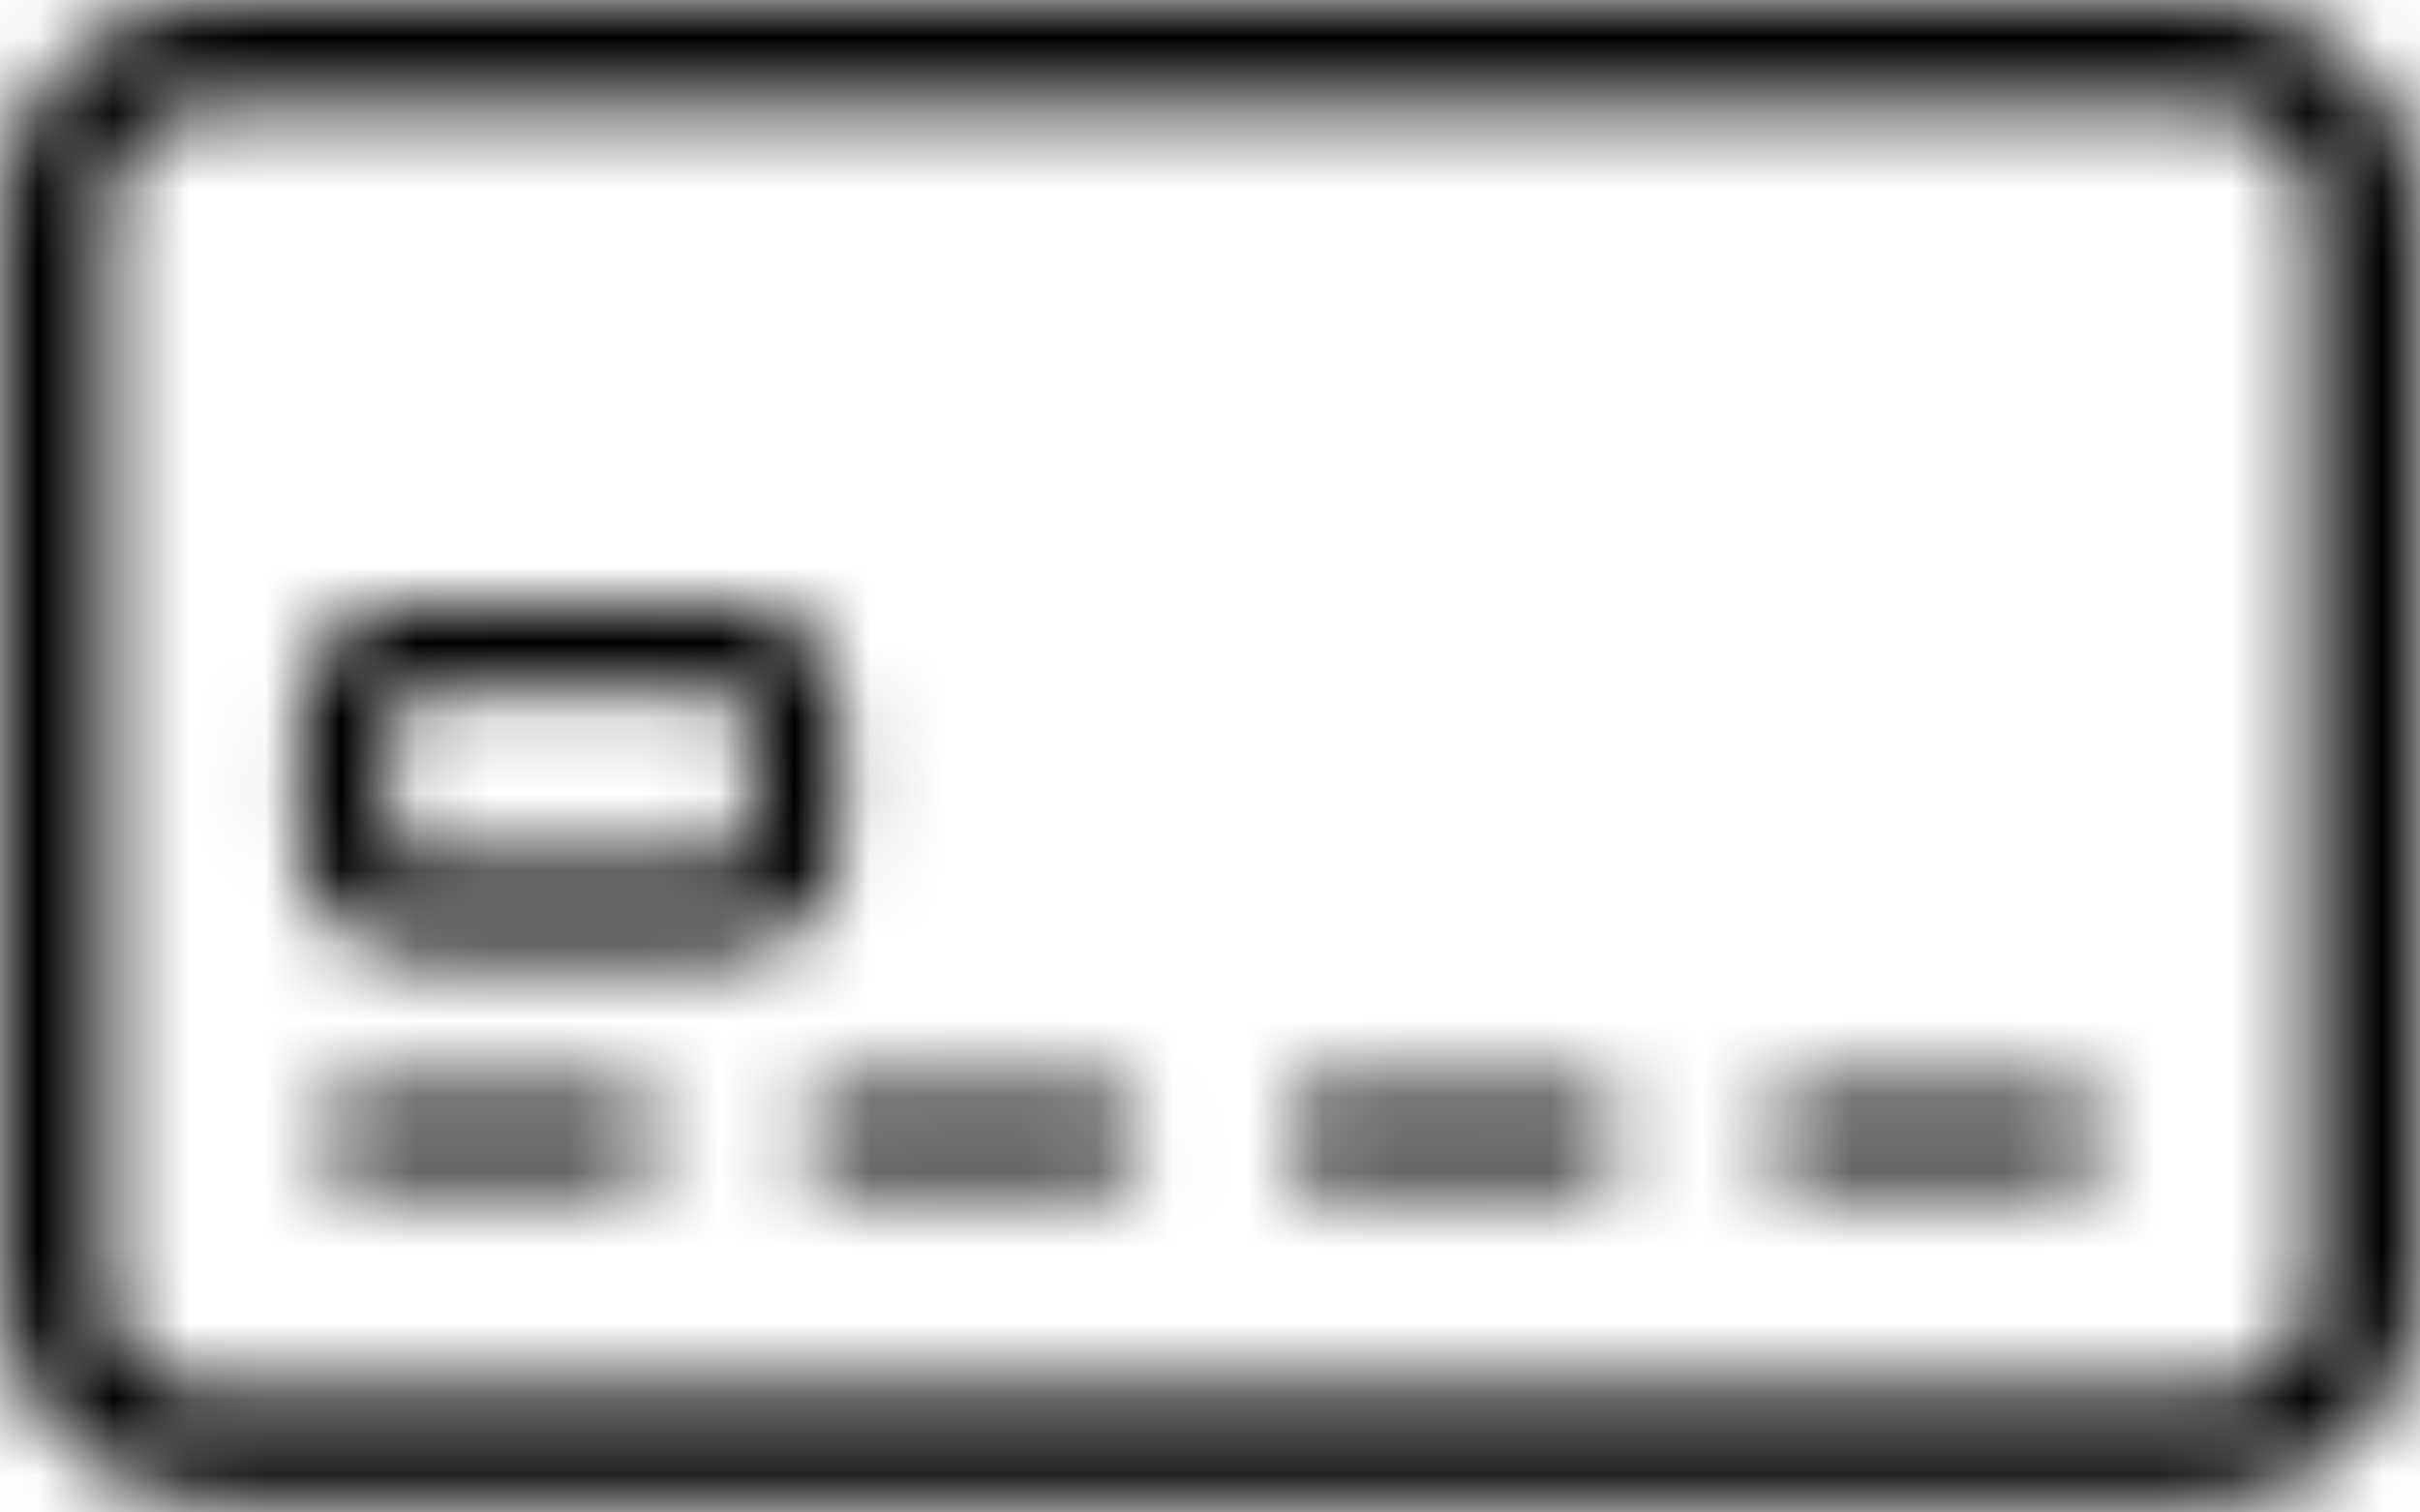 <svg width="32" height="20" viewBox="0 0 32 20" fill="none" xmlns="http://www.w3.org/2000/svg">
<mask id="path-1-inside-1_4214_12178" fill="white">
<path d="M7.519 12.573C6.837 12.573 6.153 12.579 5.472 12.571C4.595 12.564 3.982 11.967 3.961 11.094C3.949 10.554 3.949 10.012 3.961 9.47C3.982 8.601 4.595 7.987 5.47 7.982C6.846 7.972 8.224 7.972 9.6 7.982C10.482 7.987 11.087 8.592 11.101 9.466C11.113 10.019 11.113 10.572 11.1 11.125C11.079 11.965 10.479 12.559 9.639 12.57C8.932 12.581 8.226 12.573 7.519 12.573ZM7.55 11.416C8.209 11.416 8.867 11.414 9.527 11.416C9.797 11.418 9.948 11.304 9.946 11.017C9.942 10.523 9.944 10.028 9.946 9.534C9.946 9.27 9.819 9.156 9.553 9.156C8.211 9.161 6.87 9.161 5.527 9.156C5.237 9.154 5.126 9.282 5.132 9.562C5.141 10.032 5.145 10.504 5.13 10.975C5.121 11.296 5.259 11.421 5.571 11.418C6.232 11.41 6.892 11.416 7.55 11.416Z"/>
</mask>
<path d="M7.519 12.573C6.837 12.573 6.153 12.579 5.472 12.571C4.595 12.564 3.982 11.967 3.961 11.094C3.949 10.554 3.949 10.012 3.961 9.47C3.982 8.601 4.595 7.987 5.47 7.982C6.846 7.972 8.224 7.972 9.6 7.982C10.482 7.987 11.087 8.592 11.101 9.466C11.113 10.019 11.113 10.572 11.1 11.125C11.079 11.965 10.479 12.559 9.639 12.57C8.932 12.581 8.226 12.573 7.519 12.573ZM7.55 11.416C8.209 11.416 8.867 11.414 9.527 11.416C9.797 11.418 9.948 11.304 9.946 11.017C9.942 10.523 9.944 10.028 9.946 9.534C9.946 9.27 9.819 9.156 9.553 9.156C8.211 9.161 6.87 9.161 5.527 9.156C5.237 9.154 5.126 9.282 5.132 9.562C5.141 10.032 5.145 10.504 5.13 10.975C5.121 11.296 5.259 11.421 5.571 11.418C6.232 11.41 6.892 11.416 7.55 11.416Z" fill="primaryColor" stroke="primaryColor" stroke-width="4" mask="url(#path-1-inside-1_4214_12178)"/>
<mask id="path-2-inside-2_4214_12178" fill="white">
<path d="M19.212 15.607C18.683 15.607 18.151 15.61 17.622 15.605C17.216 15.601 16.961 15.373 16.957 15.03C16.953 14.688 17.205 14.449 17.611 14.445C18.683 14.438 19.756 14.438 20.827 14.445C21.233 14.449 21.483 14.69 21.474 15.035C21.466 15.379 21.211 15.599 20.803 15.605C20.272 15.61 19.743 15.607 19.212 15.607Z"/>
</mask>
<path d="M19.212 15.607C18.683 15.607 18.151 15.61 17.622 15.605C17.216 15.601 16.961 15.373 16.957 15.03C16.953 14.688 17.205 14.449 17.611 14.445C18.683 14.438 19.756 14.438 20.827 14.445C21.233 14.449 21.483 14.69 21.474 15.035C21.466 15.379 21.211 15.599 20.803 15.605C20.272 15.61 19.743 15.607 19.212 15.607Z" fill="primaryColor" stroke="primaryColor" stroke-width="4" mask="url(#path-2-inside-2_4214_12178)"/>
<mask id="path-3-inside-3_4214_12178" fill="white">
<path d="M25.597 15.607C25.078 15.607 24.56 15.609 24.042 15.607C23.609 15.603 23.34 15.386 23.329 15.039C23.318 14.677 23.588 14.447 24.048 14.445C25.084 14.442 26.12 14.44 27.157 14.445C27.601 14.447 27.846 14.664 27.842 15.028C27.84 15.392 27.592 15.603 27.149 15.607C26.633 15.609 26.115 15.607 25.597 15.607Z"/>
</mask>
<path d="M25.597 15.607C25.078 15.607 24.56 15.609 24.042 15.607C23.609 15.603 23.34 15.386 23.329 15.039C23.318 14.677 23.588 14.447 24.048 14.445C25.084 14.442 26.12 14.44 27.157 14.445C27.601 14.447 27.846 14.664 27.842 15.028C27.84 15.392 27.592 15.603 27.149 15.607C26.633 15.609 26.115 15.607 25.597 15.607Z" fill="primaryColor" stroke="primaryColor" stroke-width="4" mask="url(#path-3-inside-3_4214_12178)"/>
<mask id="path-4-inside-4_4214_12178" fill="white">
<path d="M12.827 14.442C13.345 14.442 13.863 14.438 14.381 14.444C14.842 14.447 15.111 14.675 15.101 15.037C15.092 15.384 14.822 15.605 14.39 15.607C13.354 15.61 12.318 15.61 11.281 15.607C10.839 15.605 10.591 15.394 10.587 15.03C10.583 14.668 10.83 14.451 11.272 14.445C11.79 14.436 12.309 14.442 12.827 14.442Z"/>
</mask>
<path d="M12.827 14.442C13.345 14.442 13.863 14.438 14.381 14.444C14.842 14.447 15.111 14.675 15.101 15.037C15.092 15.384 14.822 15.605 14.39 15.607C13.354 15.61 12.318 15.61 11.281 15.607C10.839 15.605 10.591 15.394 10.587 15.03C10.583 14.668 10.83 14.451 11.272 14.445C11.79 14.436 12.309 14.442 12.827 14.442Z" fill="primaryColor" stroke="primaryColor" stroke-width="4" mask="url(#path-4-inside-4_4214_12178)"/>
<mask id="path-5-inside-5_4214_12178" fill="white">
<path d="M6.464 15.607C5.935 15.607 5.404 15.61 4.875 15.605C4.459 15.601 4.219 15.386 4.213 15.033C4.208 14.677 4.441 14.449 4.856 14.445C5.927 14.438 6.999 14.438 8.07 14.445C8.476 14.449 8.726 14.688 8.72 15.032C8.715 15.371 8.456 15.601 8.053 15.605C7.524 15.61 6.995 15.607 6.464 15.607Z"/>
</mask>
<path d="M6.464 15.607C5.935 15.607 5.404 15.61 4.875 15.605C4.459 15.601 4.219 15.386 4.213 15.033C4.208 14.677 4.441 14.449 4.856 14.445C5.927 14.438 6.999 14.438 8.07 14.445C8.476 14.449 8.726 14.688 8.72 15.032C8.715 15.371 8.456 15.601 8.053 15.605C7.524 15.61 6.995 15.607 6.464 15.607Z" fill="primaryColor" stroke="primaryColor" stroke-width="4" mask="url(#path-5-inside-5_4214_12178)"/>
<mask id="path-6-inside-6_4214_12178" fill="white">
<path d="M29.2 19.844H2.8C1.257 19.844 0 18.587 0 17.044V2.8C0 1.257 1.257 0 2.8 0H29.2C30.743 0 32 1.257 32 2.8V17.044C32 18.587 30.743 19.844 29.2 19.844ZM2.8 1.413C2.036 1.413 1.413 2.036 1.413 2.8V17.044C1.413 17.808 2.036 18.431 2.8 18.431H29.2C29.964 18.431 30.587 17.808 30.587 17.044V2.8C30.587 2.036 29.964 1.413 29.2 1.413H2.8V1.413Z"/>
</mask>
<path d="M29.2 19.844H2.8C1.257 19.844 0 18.587 0 17.044V2.8C0 1.257 1.257 0 2.8 0H29.2C30.743 0 32 1.257 32 2.8V17.044C32 18.587 30.743 19.844 29.2 19.844ZM2.8 1.413C2.036 1.413 1.413 2.036 1.413 2.8V17.044C1.413 17.808 2.036 18.431 2.8 18.431H29.2C29.964 18.431 30.587 17.808 30.587 17.044V2.8C30.587 2.036 29.964 1.413 29.2 1.413H2.8V1.413Z" fill="primaryColor" stroke="primaryColor" stroke-width="4" mask="url(#path-6-inside-6_4214_12178)"/>
</svg>
